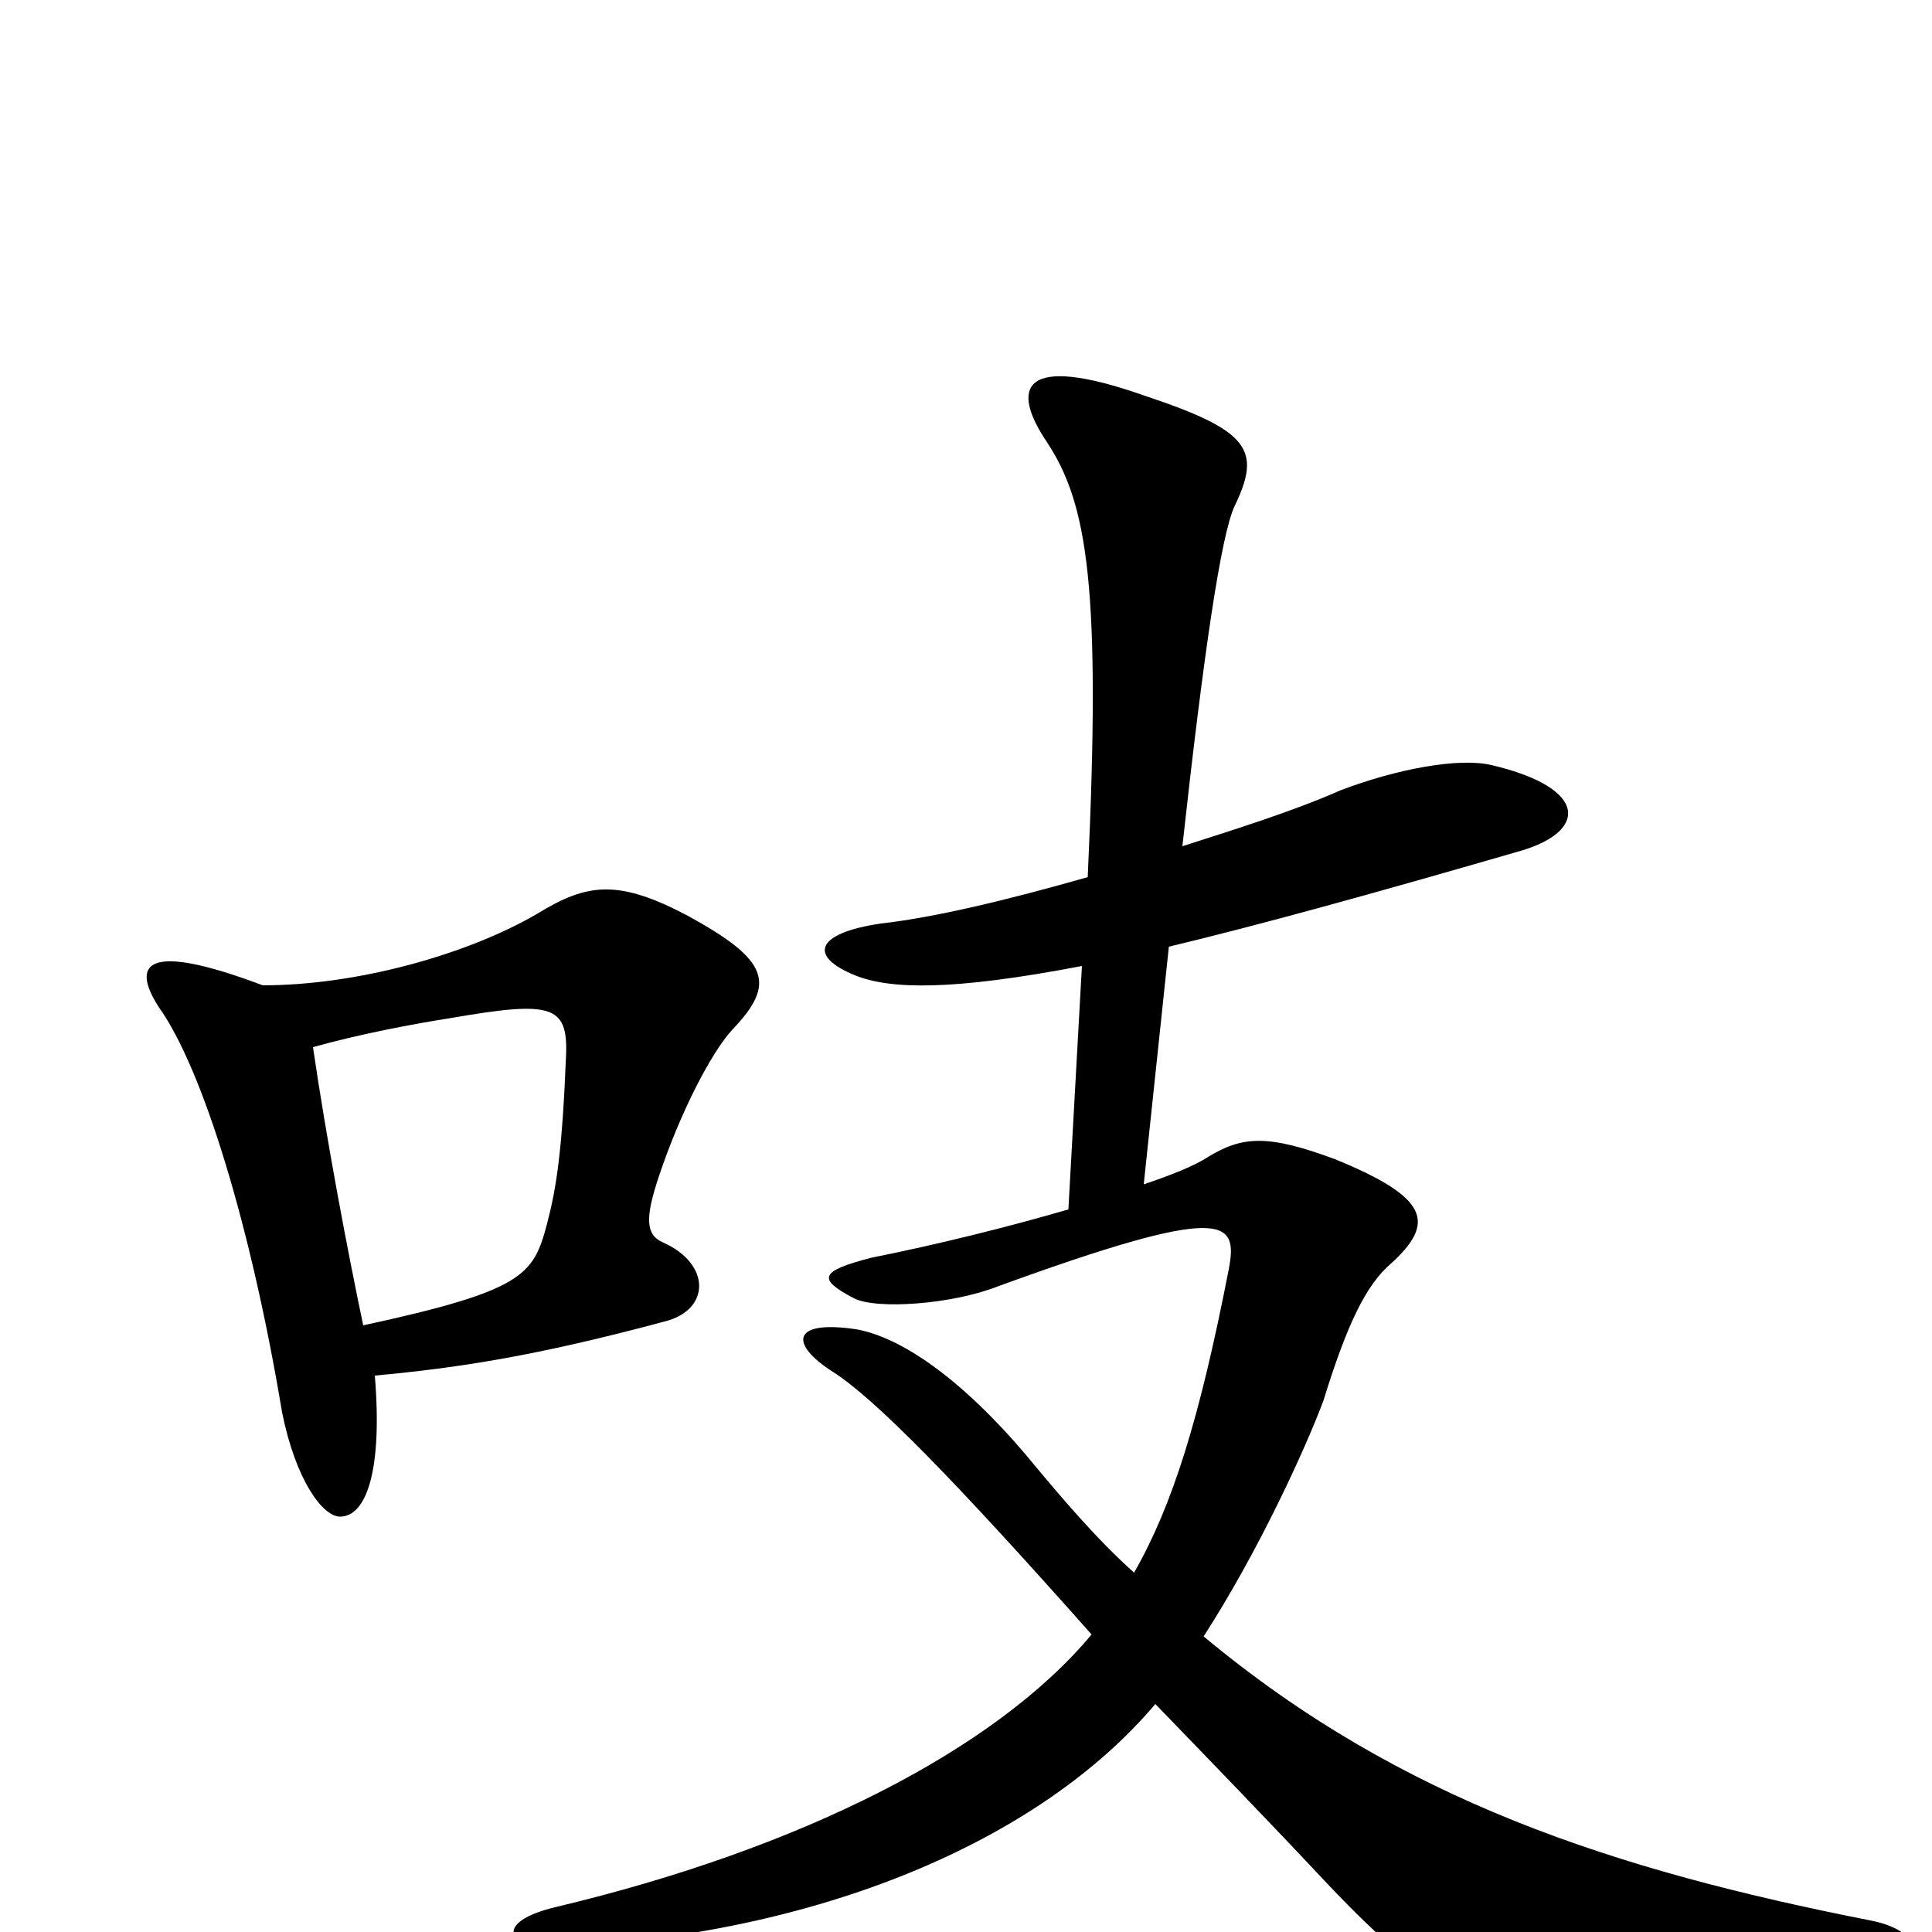<svg xmlns="http://www.w3.org/2000/svg" viewBox="0 -1000 1000 1000">
	<path fill="#000000" d="M971 20C999 15 994 -1 968 -6C836 -32 725 -68 623 -153C652 -198 676 -251 685 -275C697 -314 707 -335 720 -346C743 -367 740 -380 691 -400C656 -413 643 -412 625 -401C619 -397 607 -392 592 -387L605 -510C651 -521 709 -537 785 -559C822 -569 823 -592 772 -604C755 -608 723 -602 694 -591C669 -580 640 -571 612 -562C623 -662 632 -723 639 -738C653 -767 647 -777 593 -795C528 -818 523 -799 542 -771C563 -739 570 -696 563 -546C521 -534 483 -525 456 -522C422 -517 418 -505 443 -495C461 -488 492 -487 560 -500L553 -374C522 -365 486 -356 451 -349C424 -342 423 -338 442 -328C454 -322 493 -325 516 -334C634 -377 641 -369 636 -343C621 -266 607 -221 587 -186C568 -203 550 -224 531 -247C497 -287 466 -308 443 -312C409 -317 409 -304 431 -290C453 -276 494 -234 565 -154C515 -94 414 -43 288 -13C254 -5 264 9 285 8C423 2 538 -47 598 -118C627 -88 658 -56 687 -25C745 36 763 39 814 37C867 34 929 28 971 20ZM379 -467C402 -491 398 -503 356 -526C320 -545 304 -543 278 -527C242 -506 185 -490 136 -490C75 -513 68 -501 82 -479C105 -447 130 -365 146 -269C153 -234 167 -215 176 -215C190 -215 198 -240 194 -288C237 -292 277 -298 344 -316C368 -322 368 -346 343 -357C334 -361 334 -370 341 -391C352 -424 368 -455 379 -467ZM293 -454C291 -404 288 -385 283 -366C276 -340 271 -332 188 -314C180 -352 169 -410 162 -458C187 -465 214 -470 233 -473C285 -482 294 -480 293 -454Z"/>
</svg>